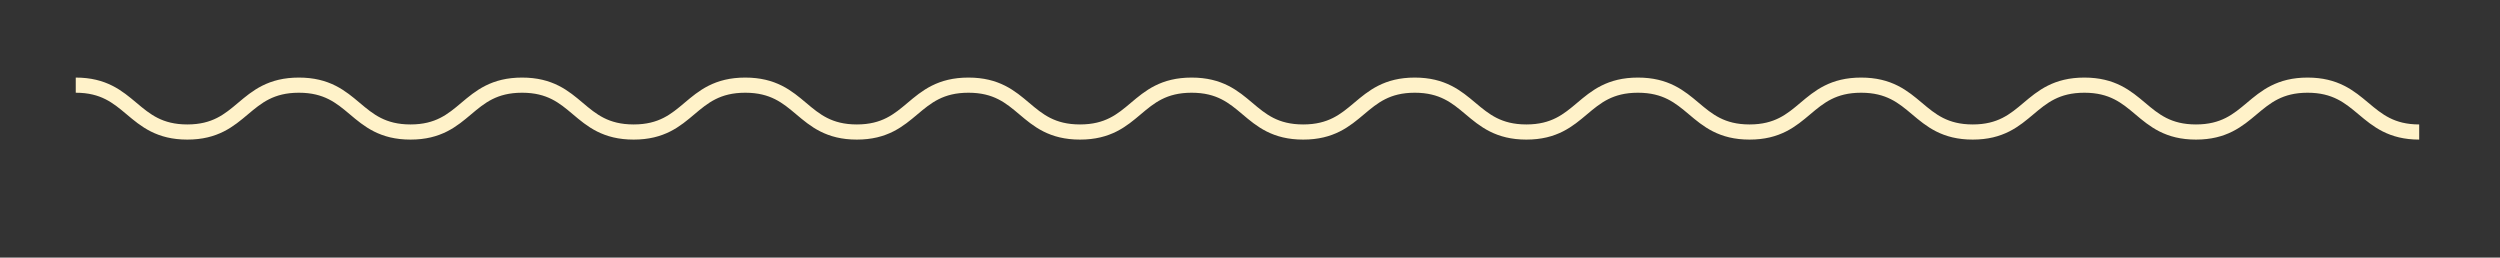 <svg xmlns="http://www.w3.org/2000/svg" viewBox="0 0 495 51"><rect x="0" y="0" width="495" height="51" fill="#333333" stroke="none"/><defs><style>.cls-1{fill:none;stroke:#fff2c9;stroke-miterlimit:10;stroke-width:3px;}</style></defs><title>slut_project</title><g id="OBJECT"><path class="cls-1" d="M15,16.86c11.05,0,11.05,9.28,22.09,9.28s11-9.28,22.09-9.28,11.05,9.28,22.1,9.28,11-9.28,22.09-9.28,11,9.28,22.09,9.28,11-9.28,22.1-9.28,11.05,9.28,22.09,9.28,11-9.28,22.1-9.28,11,9.28,22.09,9.28,11-9.28,22.1-9.28,11,9.28,22.09,9.28,11.05-9.28,22.09-9.28,11.05,9.28,22.1,9.28,11-9.28,22.09-9.28,11.05,9.28,22.1,9.28,11-9.28,22.09-9.28,11.05,9.28,22.1,9.28,11-9.28,22.1-9.28,11.05,9.28,22.1,9.28,11.05-9.28,22.1-9.28S468,26.14,479,26.14"/></g></svg>